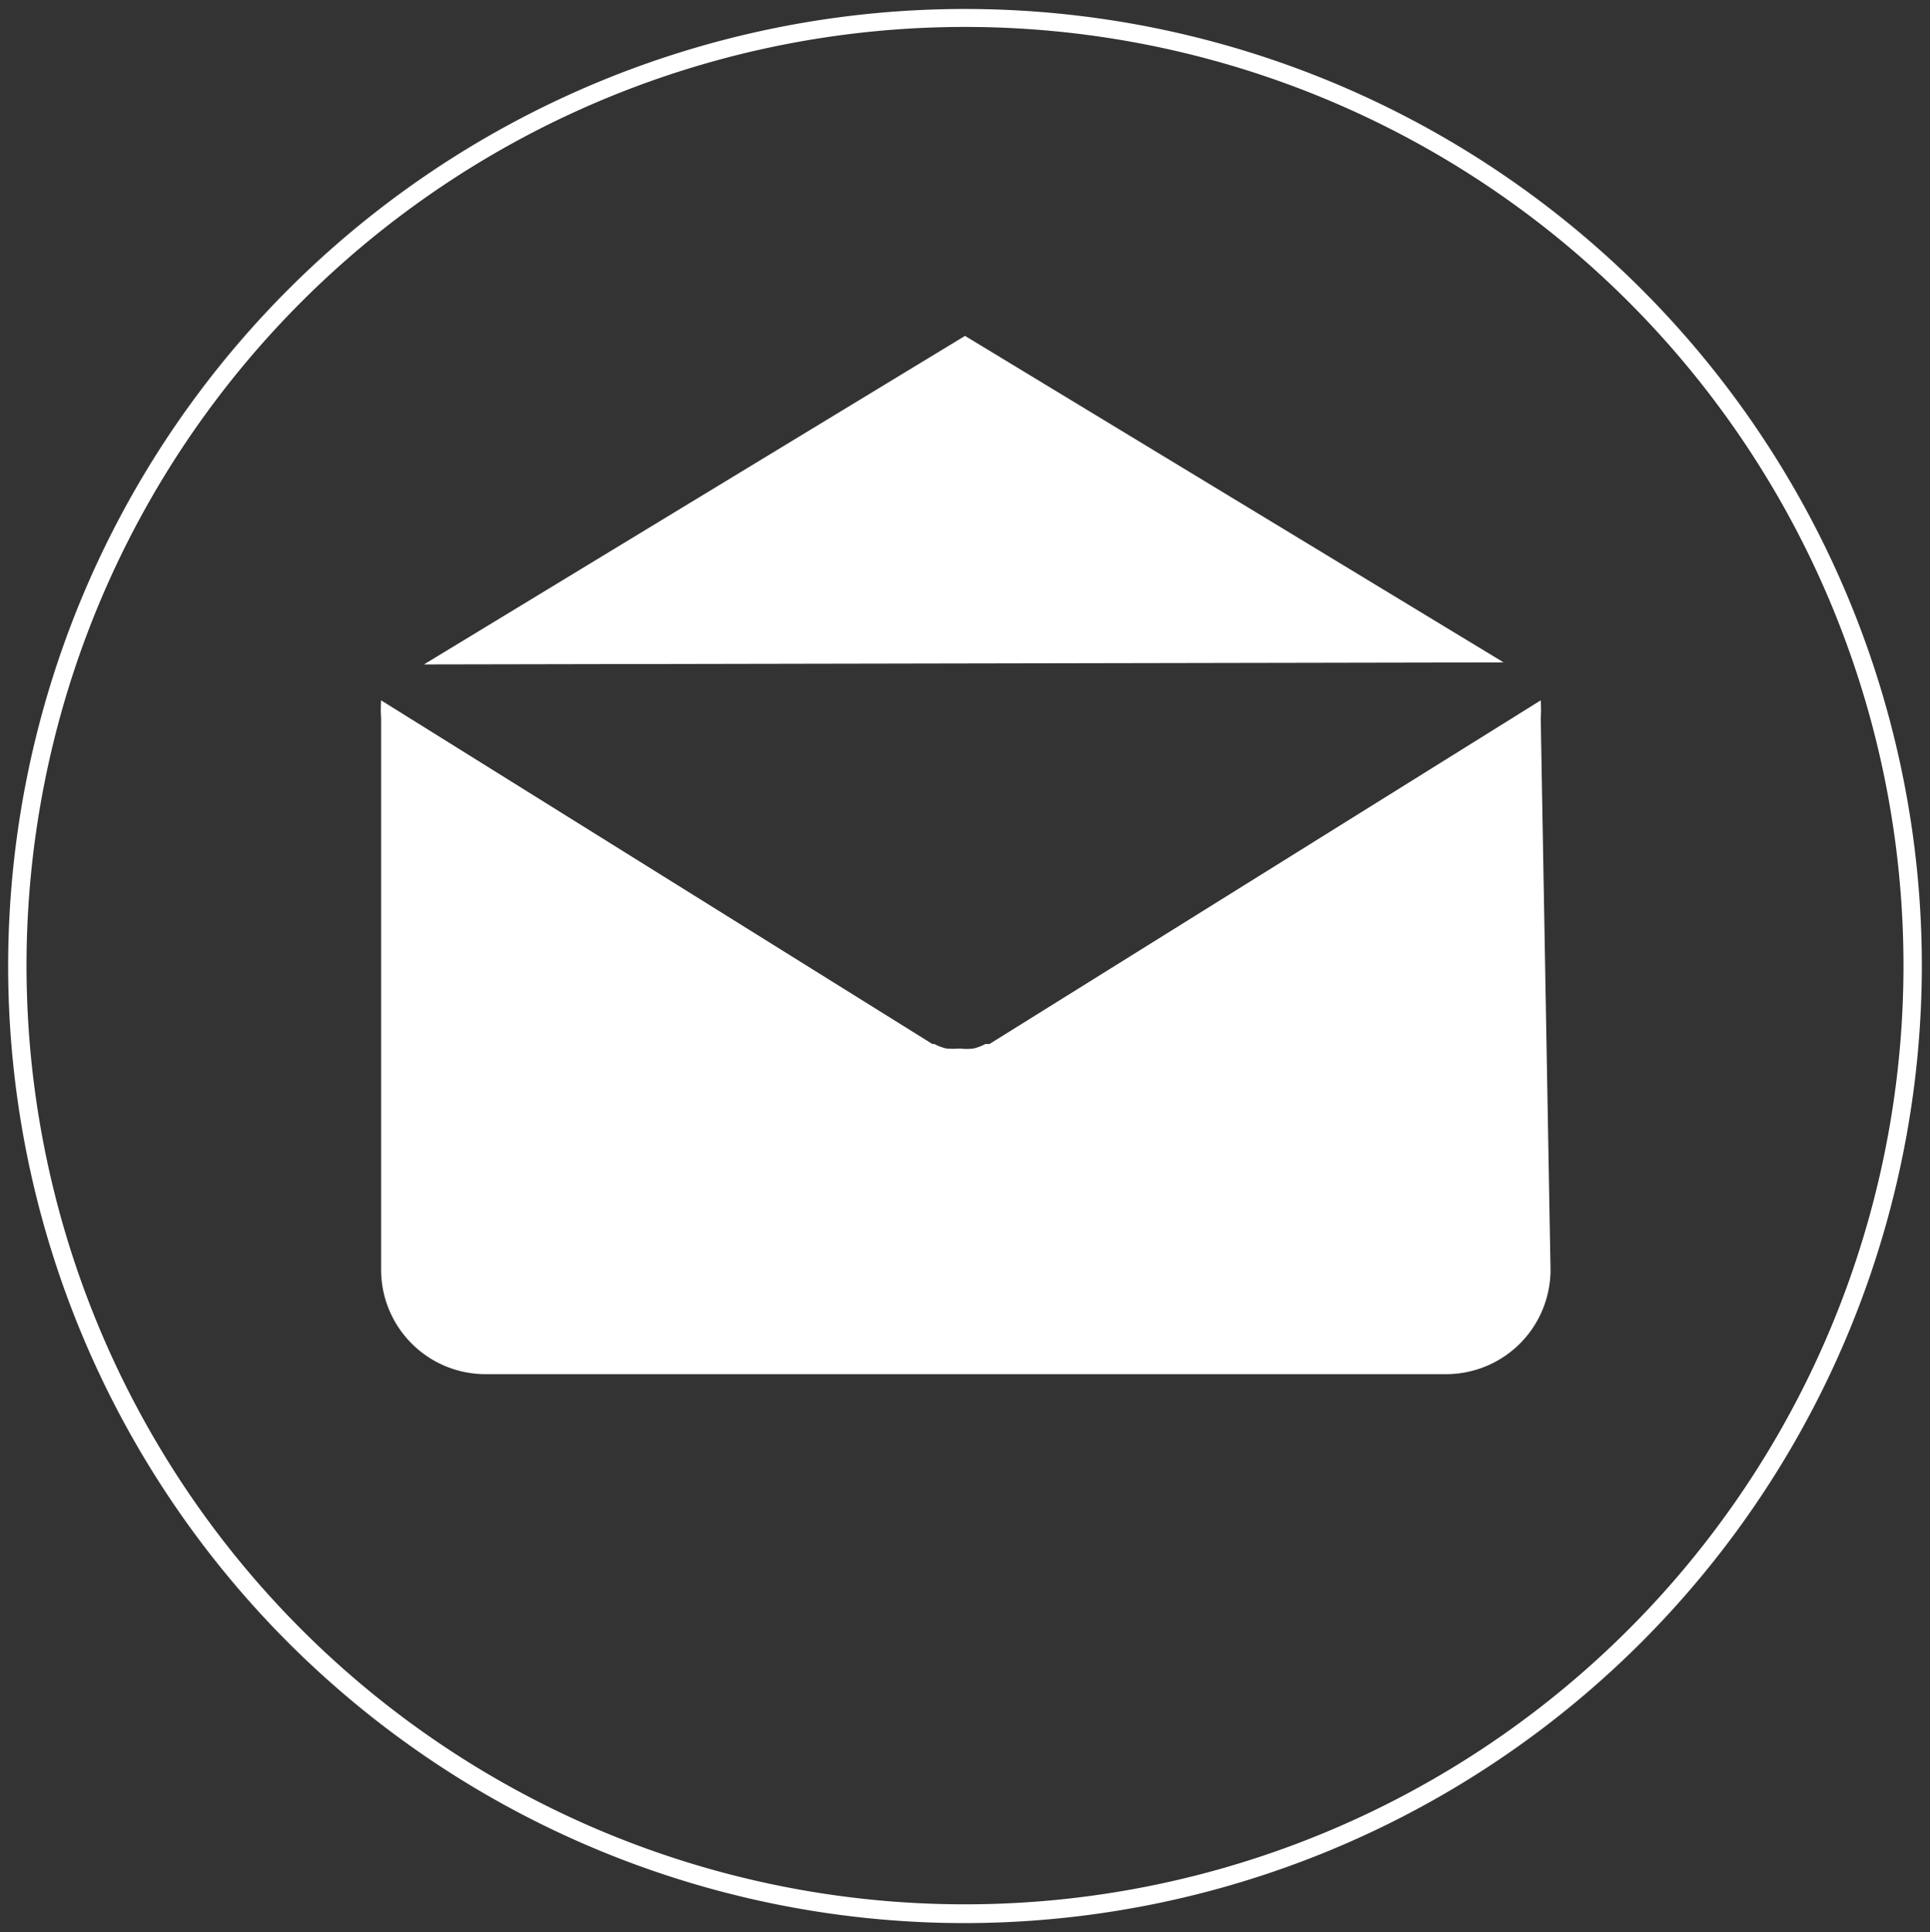 <svg id="Layer_1" data-name="Layer 1" xmlns="http://www.w3.org/2000/svg" viewBox="0 0 47.3 47.34"><rect x="0" y="0" width="47.3" height="47.34" fill="#333333" stroke="none"/><defs><style>.cls-1{fill:#fff;}</style></defs><path class="cls-1" d="M23.65,47.12A23.45,23.45,0,1,1,47.1,23.67,23.48,23.48,0,0,1,23.65,47.12Zm0-46.46a23,23,0,1,0,23,23A23,23,0,0,0,23.65.66Z"/><polygon class="cls-1" points="23.65 8.23 36.85 16.23 10.39 16.28 23.65 8.23"/><path class="cls-1" d="M38,31.11h0a2.56,2.56,0,0,1-2.56,2.56H11.9a2.56,2.56,0,0,1-2.56-2.56V17.6a3.27,3.27,0,0,1,0-.44l13.51,8.42.05,0,0,0a1.15,1.15,0,0,0,.29.11h0a2.09,2.09,0,0,0,.34,0h0a1.24,1.24,0,0,0,.33,0h0a1.15,1.15,0,0,0,.29-.11l.05,0,.05,0,13.51-8.42a3.27,3.27,0,0,1,0,.44Z"/></svg>